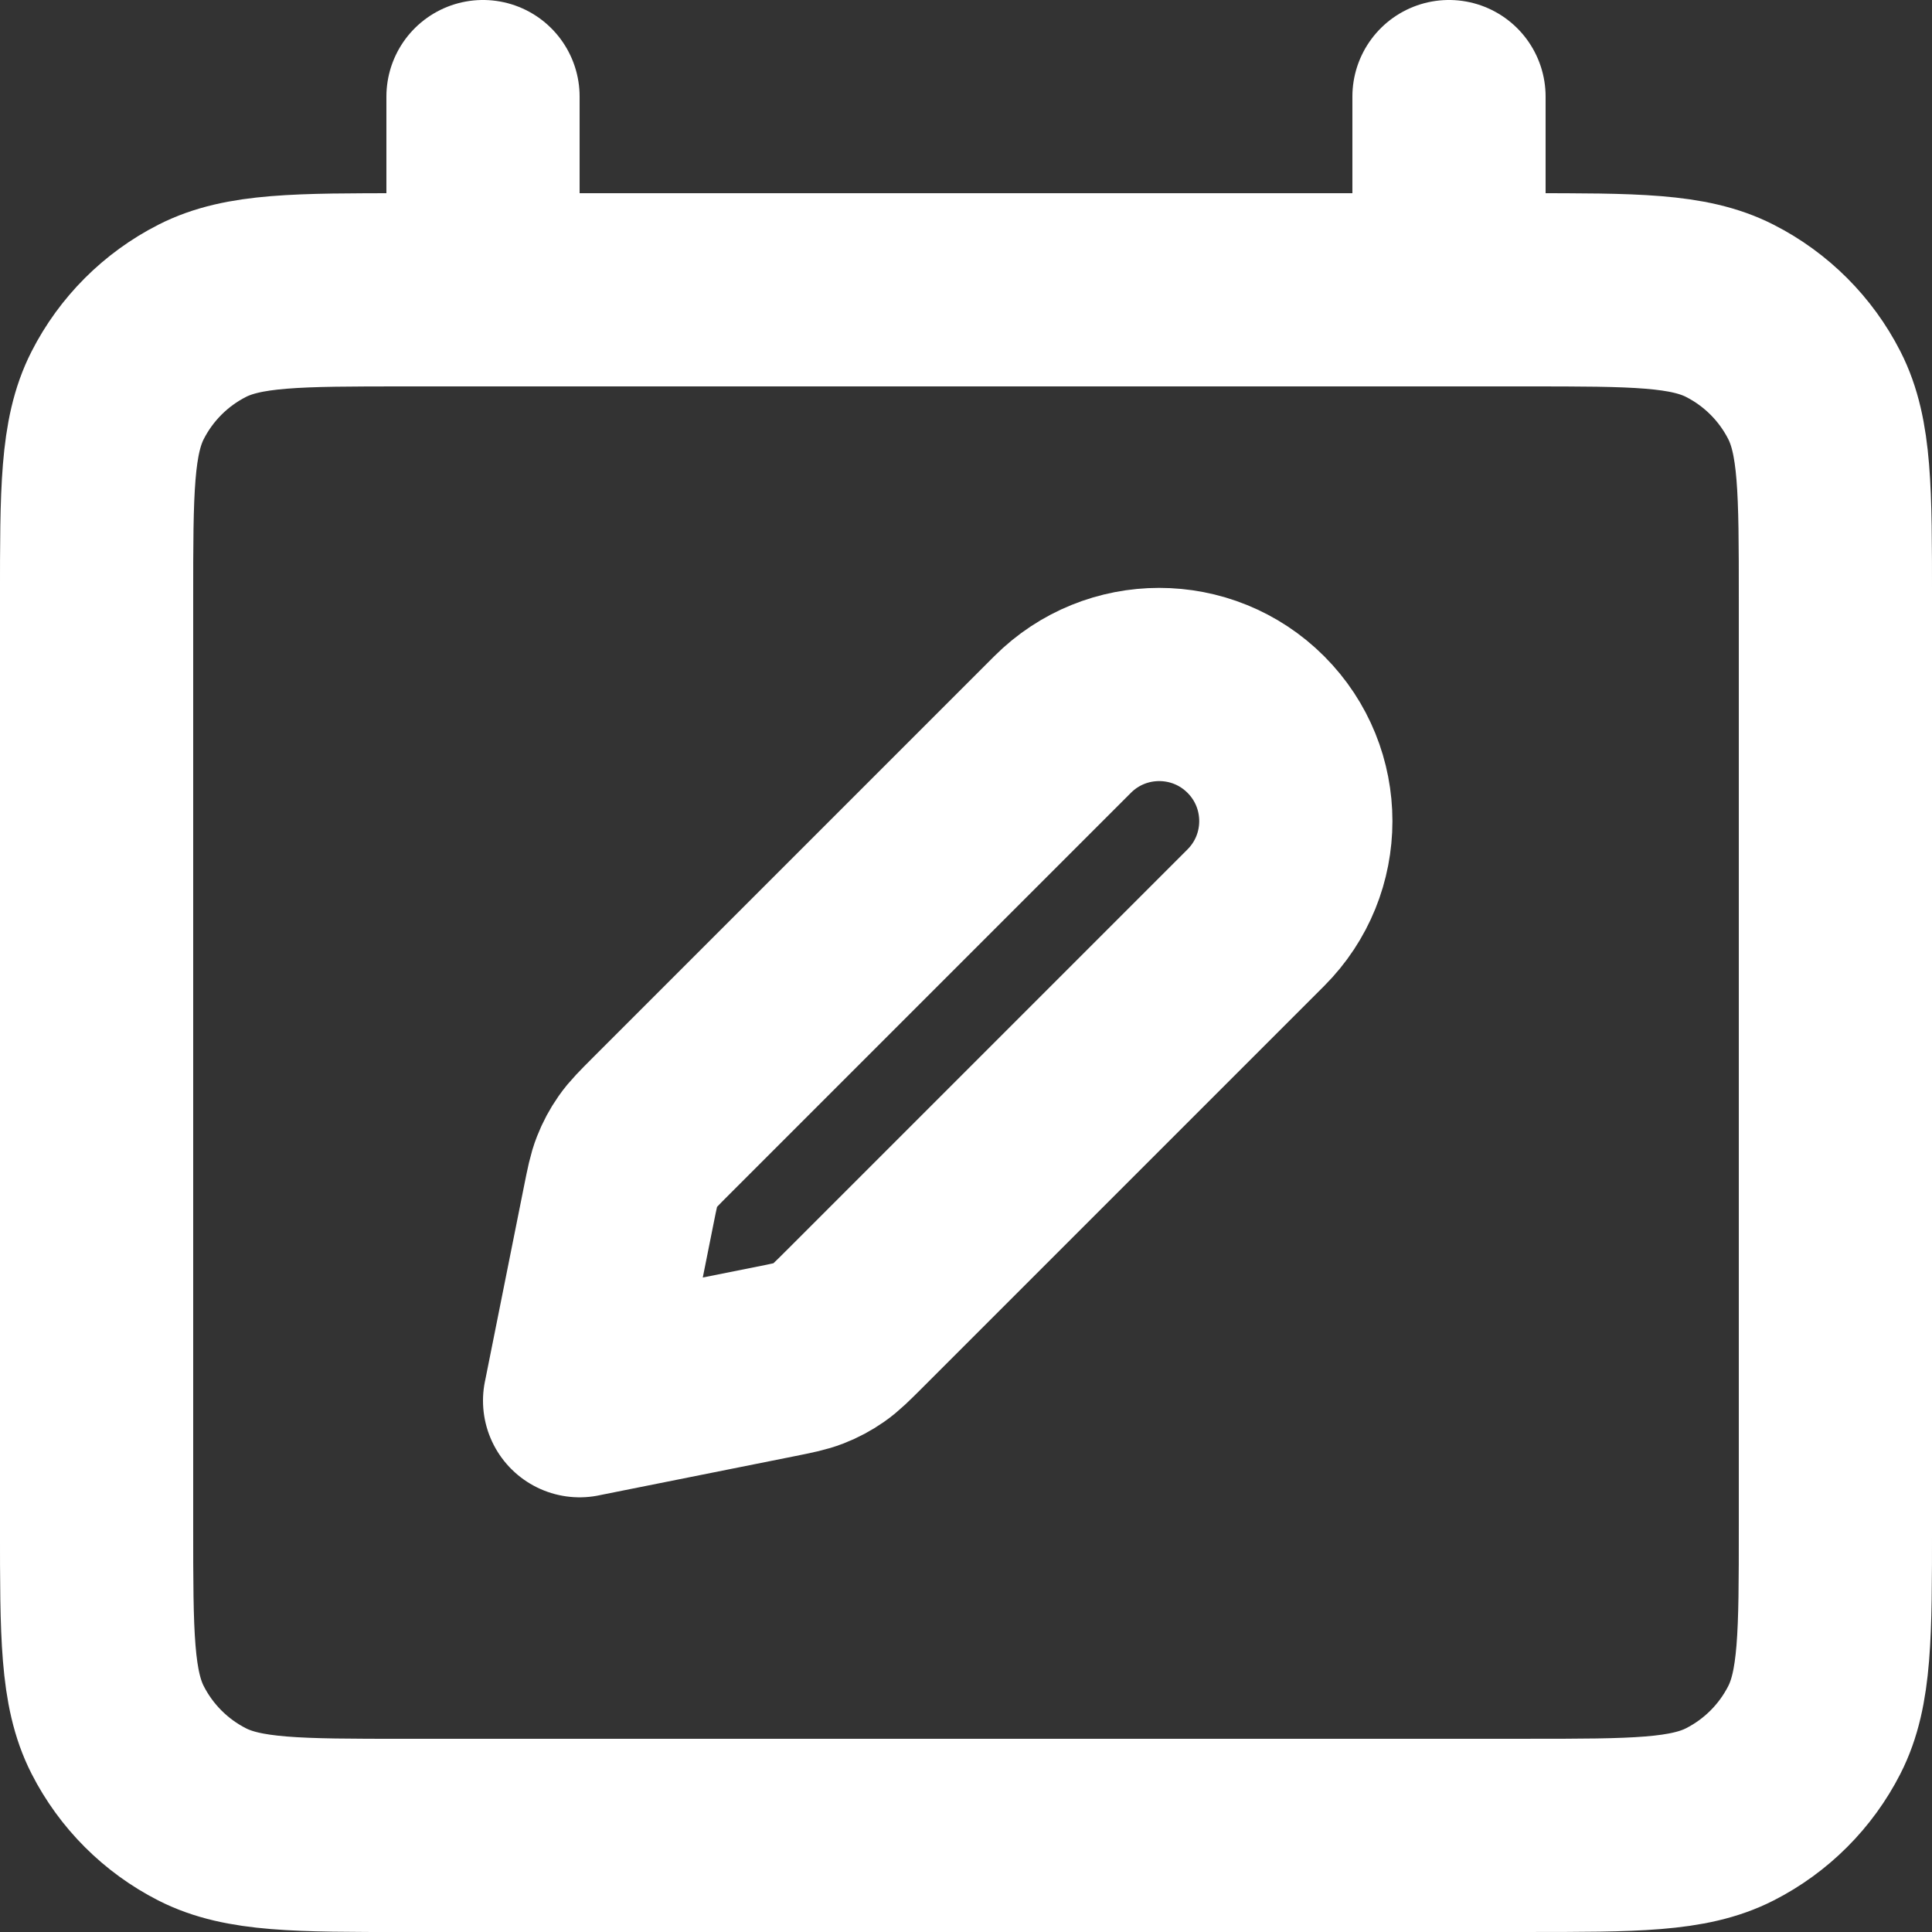 <?xml version="1.0" encoding="UTF-8"?>
<svg id="Ebene_1" data-name="Ebene 1" xmlns="http://www.w3.org/2000/svg" viewBox="0 0 666.67 666.67">
  <rect x="0" y="0" width="666.67" height="666.67" fill="#333333" stroke="none"/>
  <defs>
    <style>
      .cls-1 {
        fill: none;
        stroke: #fff;
        stroke-linecap: round;
        stroke-linejoin: round;
        stroke-width: 66.67px;
      }
    </style>
  </defs>
  <path class="cls-1" d="m166.67,33.33v66.67M500,33.33v66.67M140,633.33h386.67c37.34,0,56.01,0,70.27-7.27,12.54-6.39,22.74-16.59,29.13-29.13,7.27-14.26,7.27-32.93,7.27-70.27V206.67c0-37.34,0-56.01-7.27-70.27-6.39-12.54-16.59-22.74-29.13-29.13-14.26-7.27-32.93-7.27-70.27-7.27H140c-37.34,0-56.01,0-70.27,7.27-12.54,6.39-22.74,16.59-29.13,29.13-7.27,14.26-7.27,32.93-7.27,70.27v320c0,37.34,0,56.01,7.27,70.27,6.39,12.54,16.59,22.74,29.13,29.13,14.26,7.27,32.93,7.27,70.27,7.27Zm60-150l67.5-13.5c5.88-1.18,8.83-1.77,11.57-2.84,2.44-.95,4.75-2.19,6.9-3.69,2.42-1.69,4.54-3.81,8.79-8.05l138.58-138.58c18.41-18.41,18.41-48.26,0-66.67-18.41-18.41-48.26-18.41-66.67,0l-138.58,138.58c-4.24,4.25-6.37,6.37-8.05,8.79-1.5,2.14-2.74,4.46-3.69,6.9-1.08,2.74-1.66,5.69-2.84,11.57l-13.5,67.5Z"/>
</svg>
